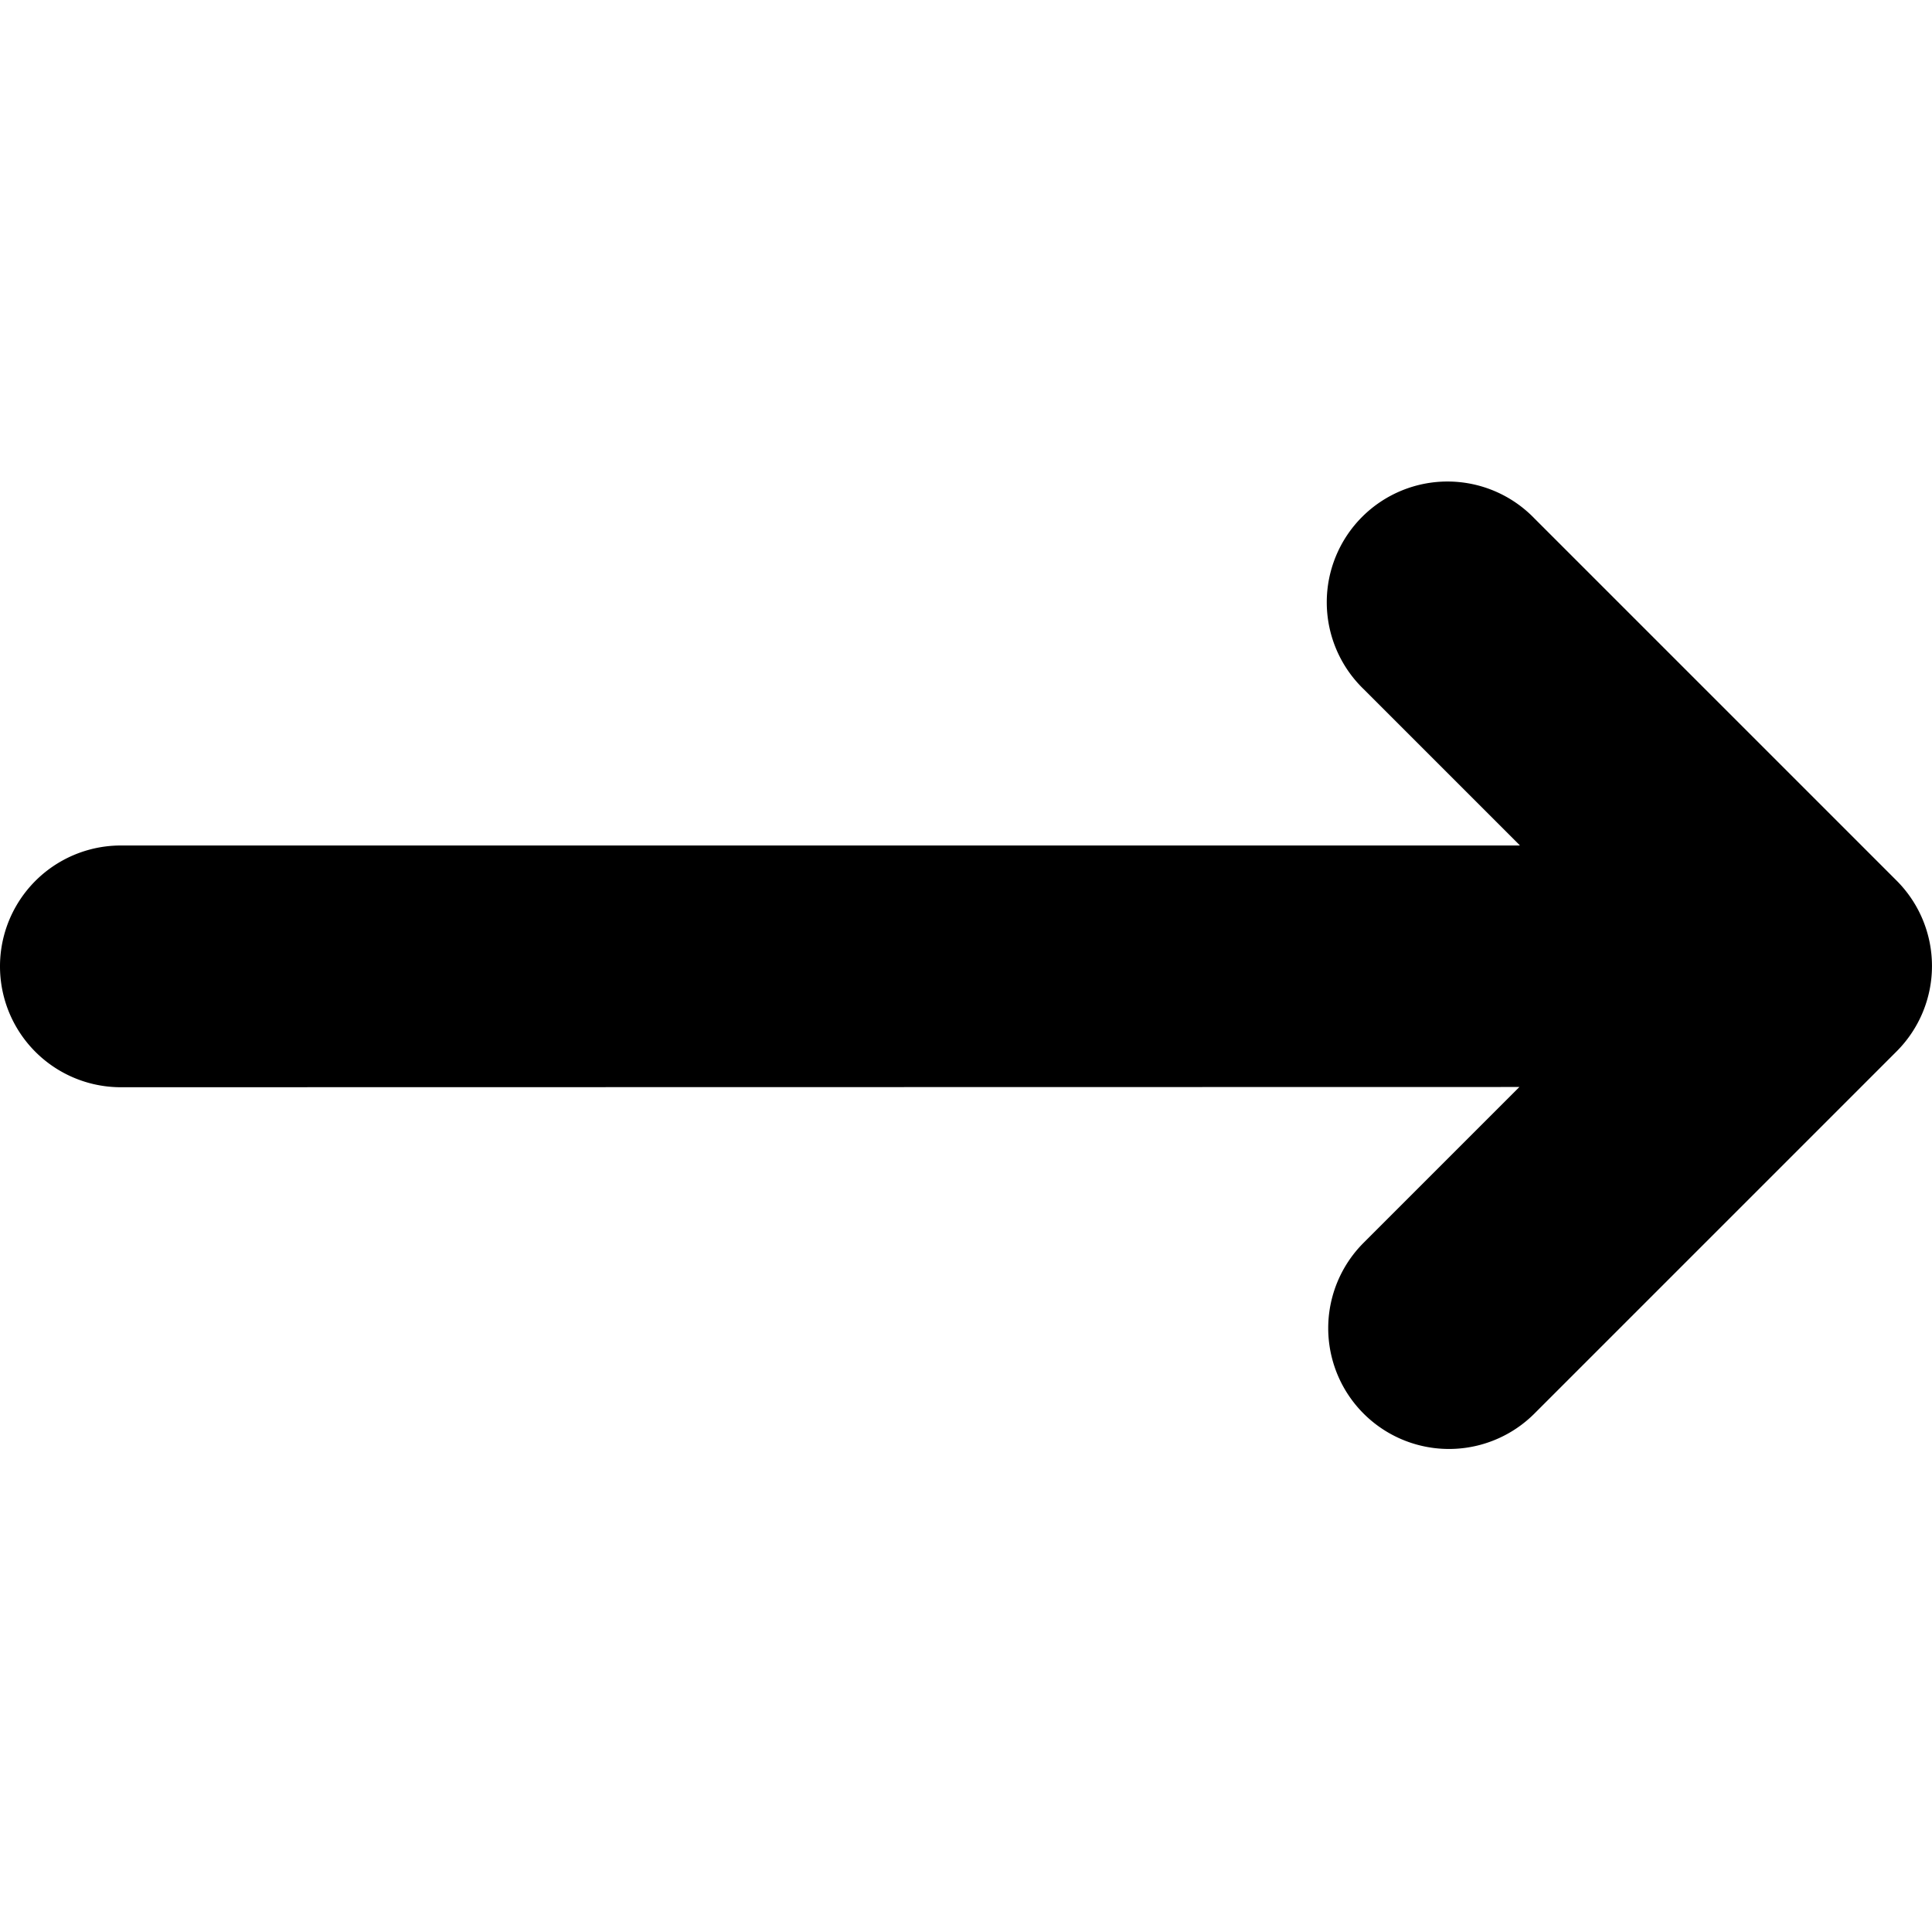 <svg width="16" height="16" viewBox="0 0 16 16" xmlns="http://www.w3.org/2000/svg"><path d="M12.585 7.002H1.001a1 1 0 1 0 0 2.002l11.582-.002-1.29 1.29a1 1 0 0 0 1.414 1.415l3-3a1 1 0 0 0 0-1.414l-3-3a1 1 0 1 0-1.414 1.414L12.586 7l-.001.002Z"/></svg>